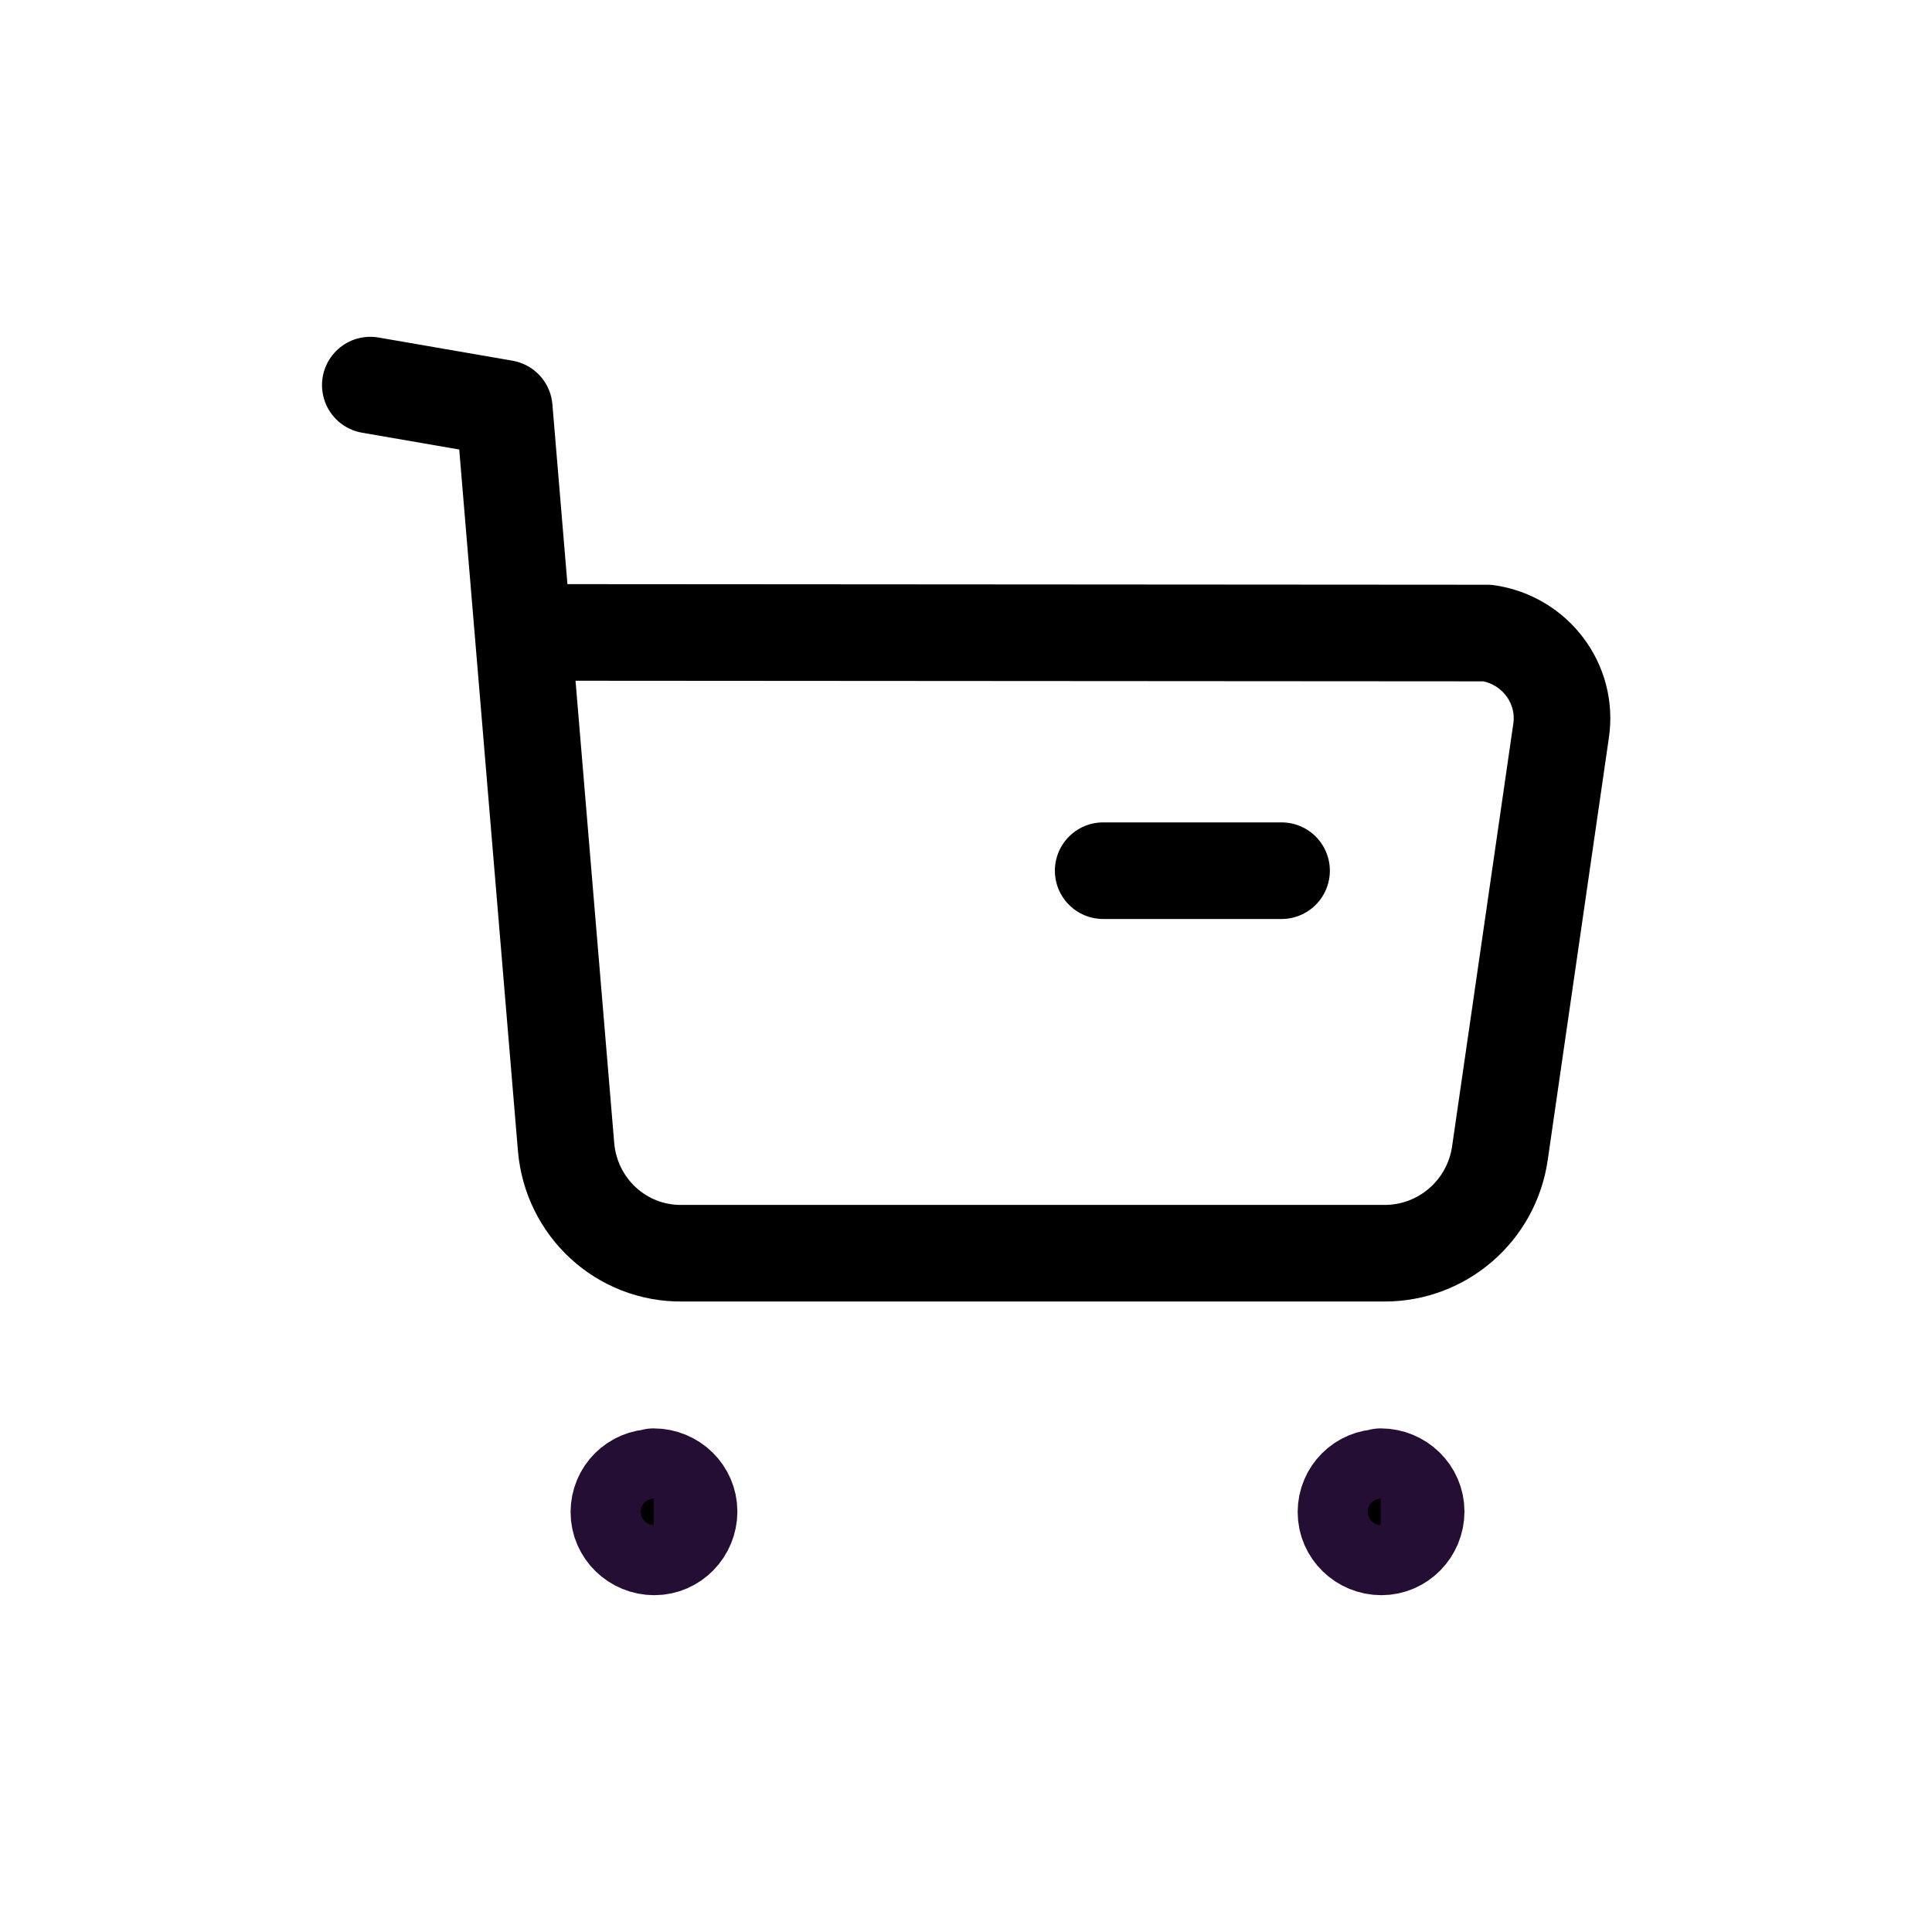 <?xml version="1.0" encoding="UTF-8"?><svg id="Layer_1" xmlns="http://www.w3.org/2000/svg" viewBox="0 0 30 30"><defs><style>.cls-1{stroke:#250e34;}.cls-1,.cls-2{stroke-linecap:round;stroke-linejoin:round;stroke-width:1.5px;}.cls-2{fill:none;stroke:#000;}</style></defs><g id="Iconly_Light_Buy"><g id="Buy-4"><path id="Stroke_1-26" class="cls-2" d="m5.75,5.98l2.08.36.96,11.47c.08.94.86,1.66,1.8,1.65h10.91c.9,0,1.66-.66,1.79-1.55l.95-6.56c.11-.73-.4-1.41-1.14-1.52-.06,0-14.94-.01-14.94-.01"/><path id="Stroke_3-19" class="cls-2" d="m17.13,13.52h2.77"/><path id="Stroke_5-10" class="cls-1" d="m10.15,22.93c.3,0,.55.24.55.54,0,.3-.24.55-.54.55-.3,0-.55-.24-.55-.54,0,0,0,0,0,0,0-.3.24-.54.54-.54h0Z"/><path id="Stroke_7-7" class="cls-1" d="m21.44,22.93c.3,0,.55.24.55.54,0,.3-.24.55-.54.55-.3,0-.55-.24-.55-.54,0,0,0,0,0,0,0-.3.24-.54.54-.54Z"/></g></g></svg>